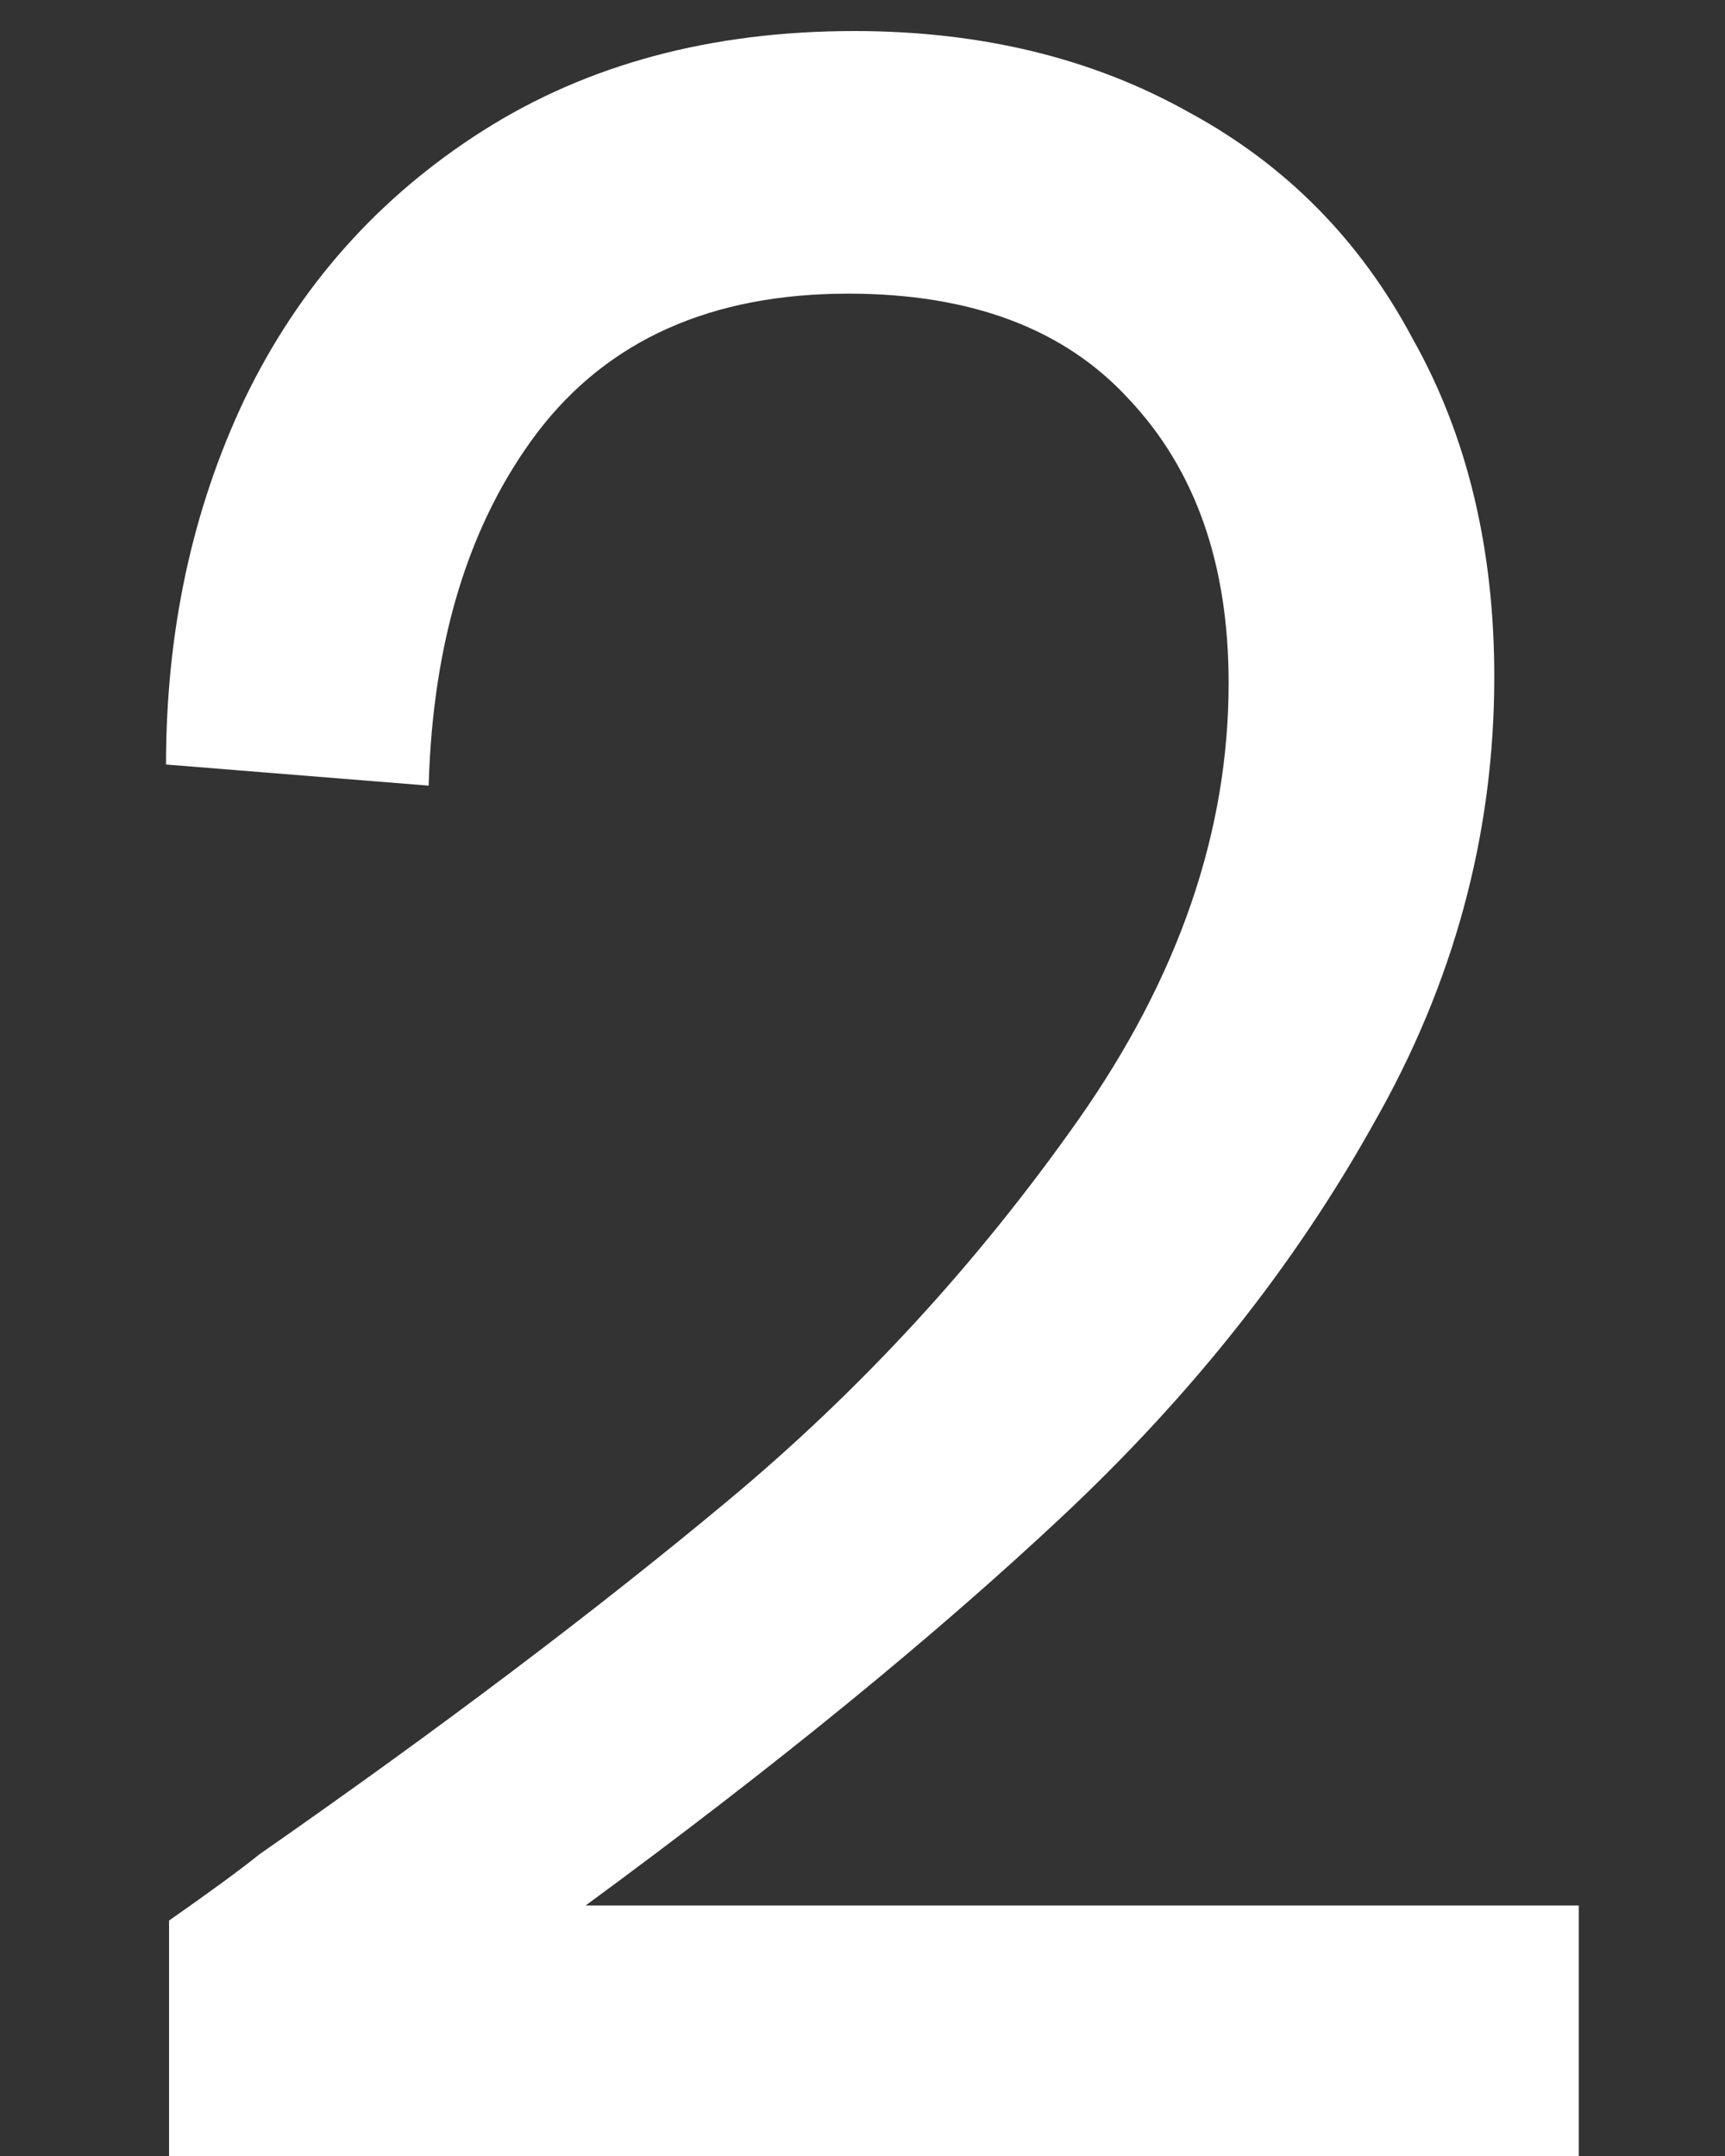 <svg width="8" height="10" viewBox="0 0 8 10" fill="none" xmlns="http://www.w3.org/2000/svg">
<rect x="0" y="0" width="8" height="10" fill="#333333" stroke="none"/>
<path d="M7.322 8.838V10H0.784V8.908C0.971 8.777 1.111 8.675 1.204 8.6C2.035 8.021 2.758 7.475 3.374 6.962C3.99 6.449 4.531 5.861 4.998 5.198C5.465 4.535 5.698 3.859 5.698 3.168C5.698 2.617 5.544 2.179 5.236 1.852C4.937 1.525 4.503 1.362 3.934 1.362C3.299 1.362 2.819 1.577 2.492 2.006C2.175 2.426 2.007 2.972 1.988 3.644L0.77 3.546C0.77 2.93 0.891 2.365 1.134 1.852C1.386 1.329 1.755 0.914 2.24 0.606C2.725 0.298 3.299 0.144 3.962 0.144C4.55 0.144 5.068 0.27 5.516 0.522C5.964 0.765 6.309 1.115 6.552 1.572C6.804 2.02 6.93 2.543 6.93 3.14C6.93 3.868 6.743 4.559 6.37 5.212C6.006 5.865 5.525 6.472 4.928 7.032C4.331 7.592 3.593 8.194 2.716 8.838H7.322Z" fill="white"/>
</svg>
